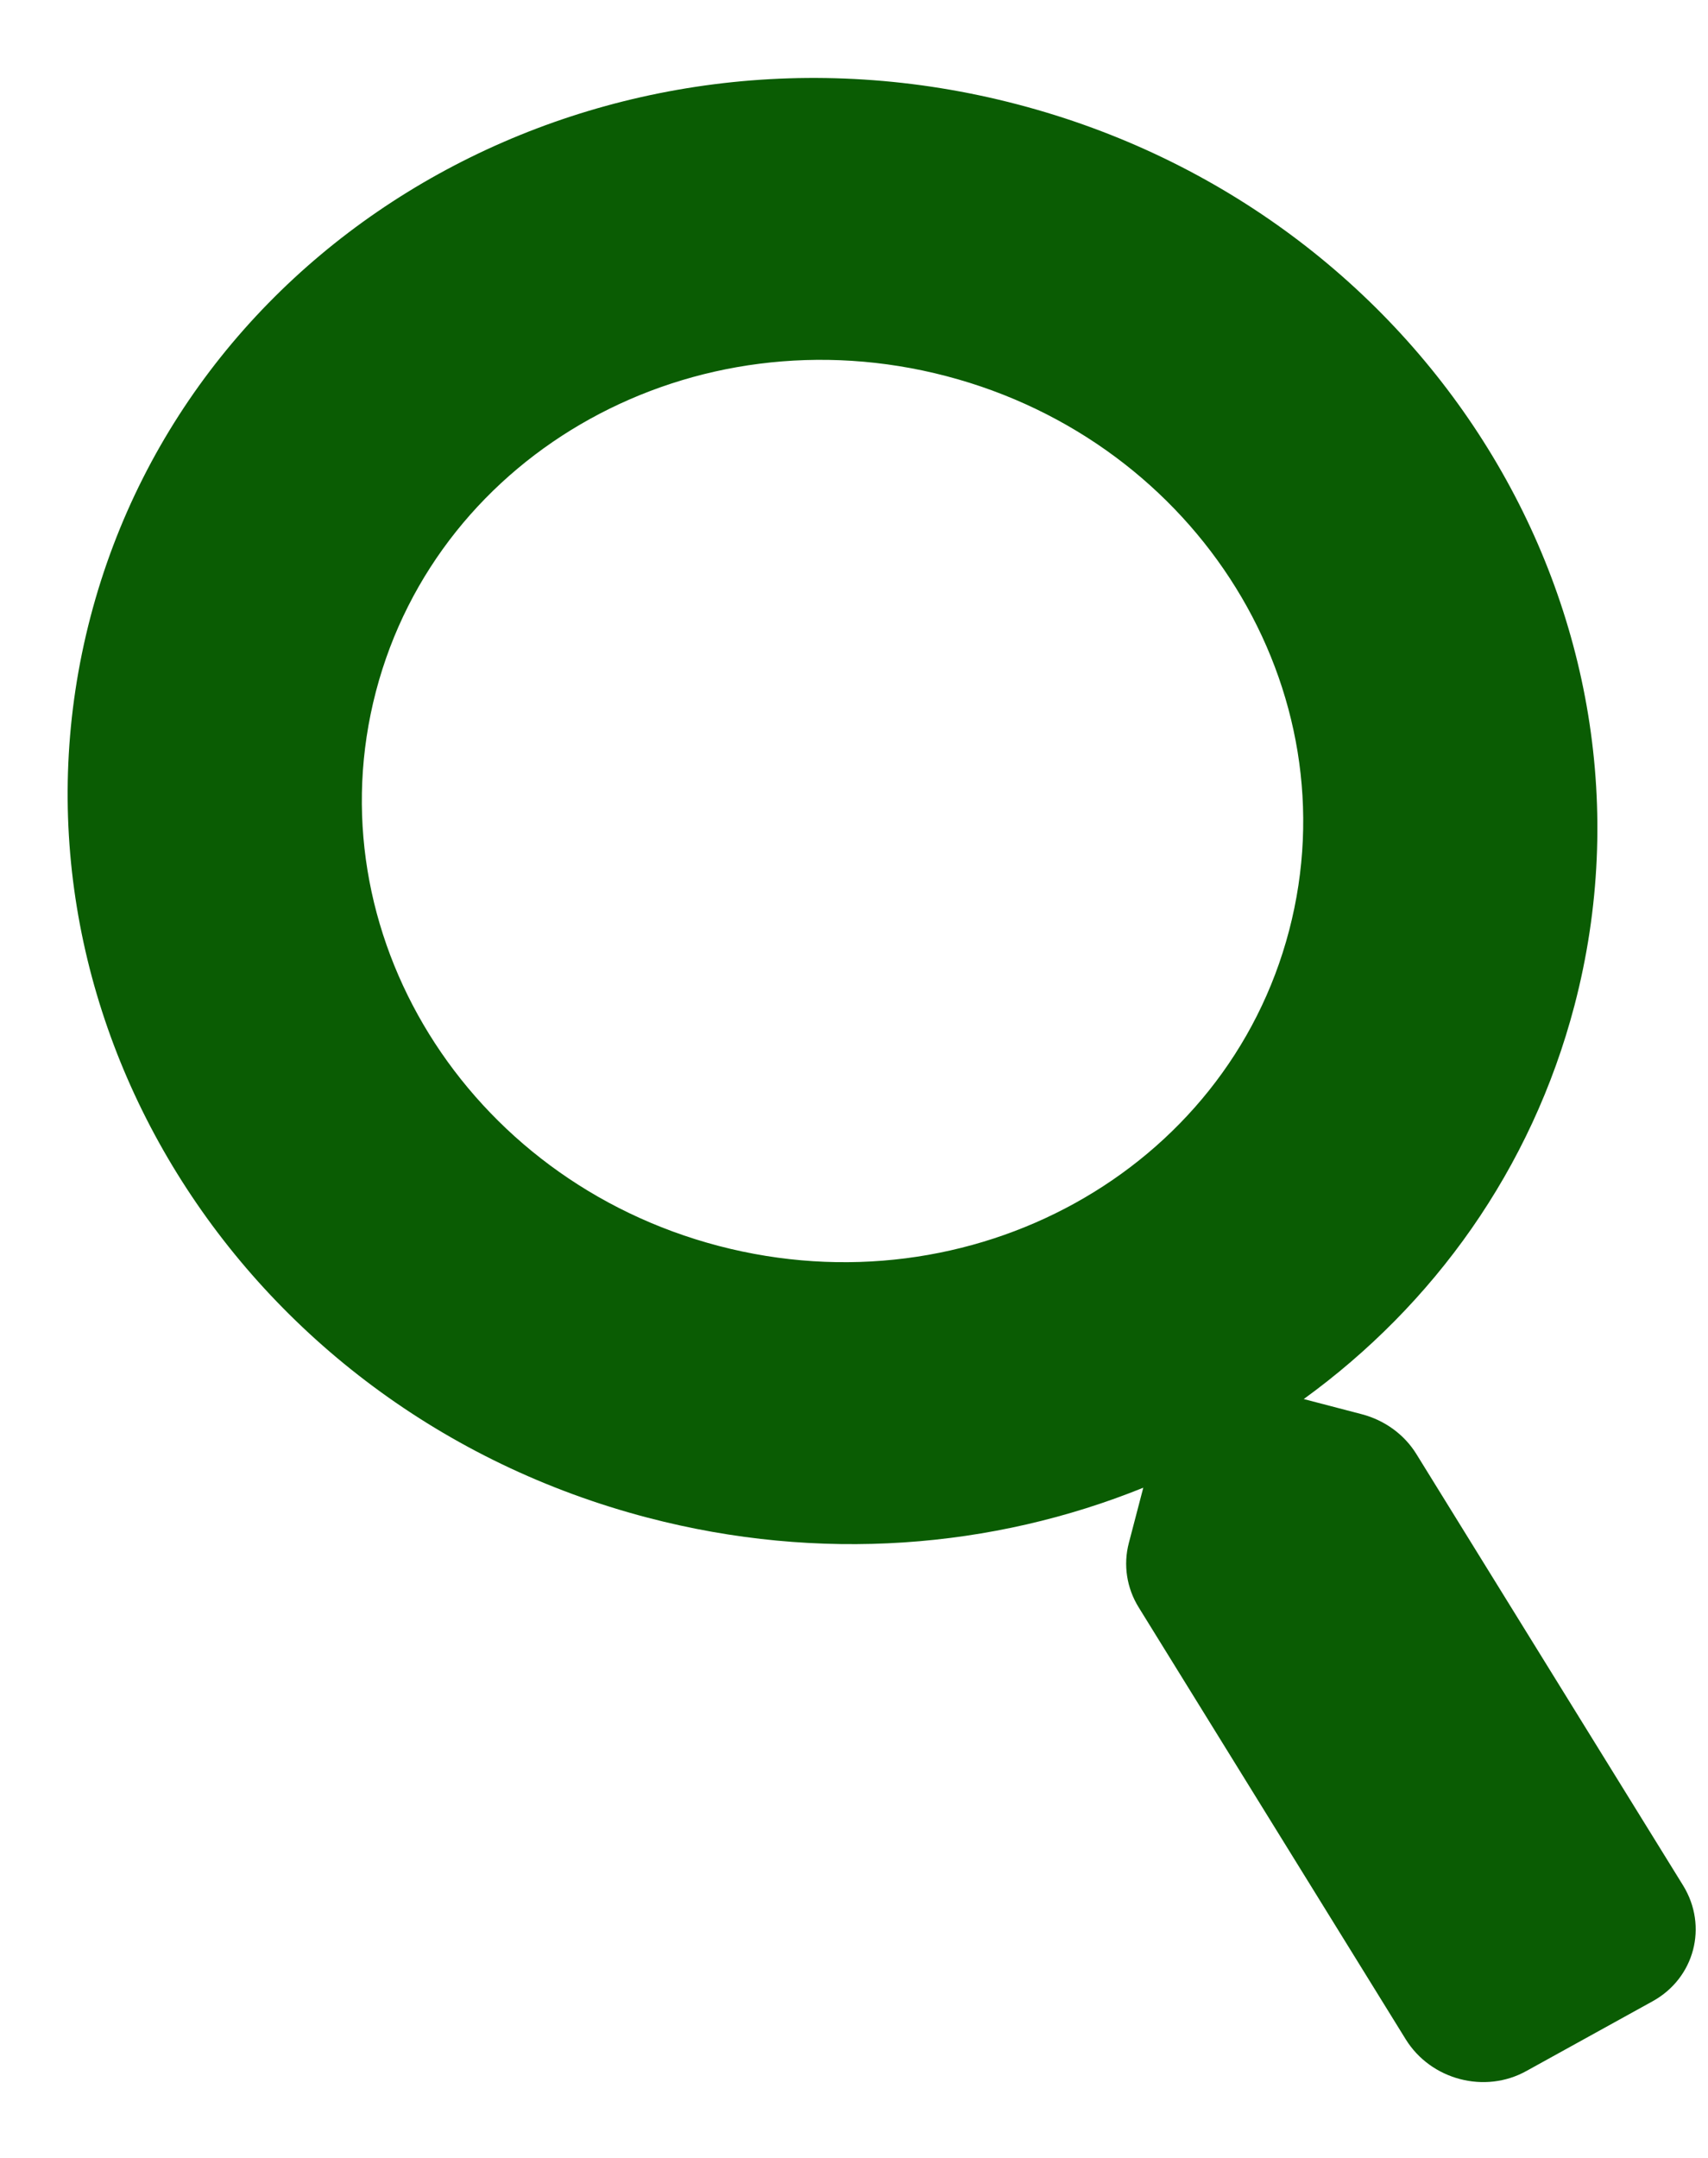<svg width="19" height="24" viewBox="0 0 19 24" fill="none" xmlns="http://www.w3.org/2000/svg">
<path d="M18.725 20.973L15.755 16.17C15.621 15.954 15.404 15.796 15.15 15.729L14.503 15.56C15.947 14.513 17.037 13.006 17.515 11.181C18.651 6.839 15.878 2.354 11.319 1.161C6.759 -0.033 2.144 2.518 1.007 6.859C-0.129 11.201 2.644 15.686 7.204 16.879C9.12 17.381 11.044 17.223 12.718 16.546L12.557 17.162C12.494 17.404 12.533 17.661 12.667 17.877L15.637 22.68C15.917 23.133 16.52 23.291 16.982 23.032L18.385 22.257C18.851 21.999 19.001 21.425 18.725 20.973ZM7.995 13.857C5.19 13.122 3.482 10.366 4.182 7.69C4.881 5.019 7.718 3.448 10.527 4.183C13.333 4.918 15.041 7.674 14.34 10.35C13.641 13.021 10.805 14.592 7.995 13.857Z" fill="#0A5C03"/>
</svg>
